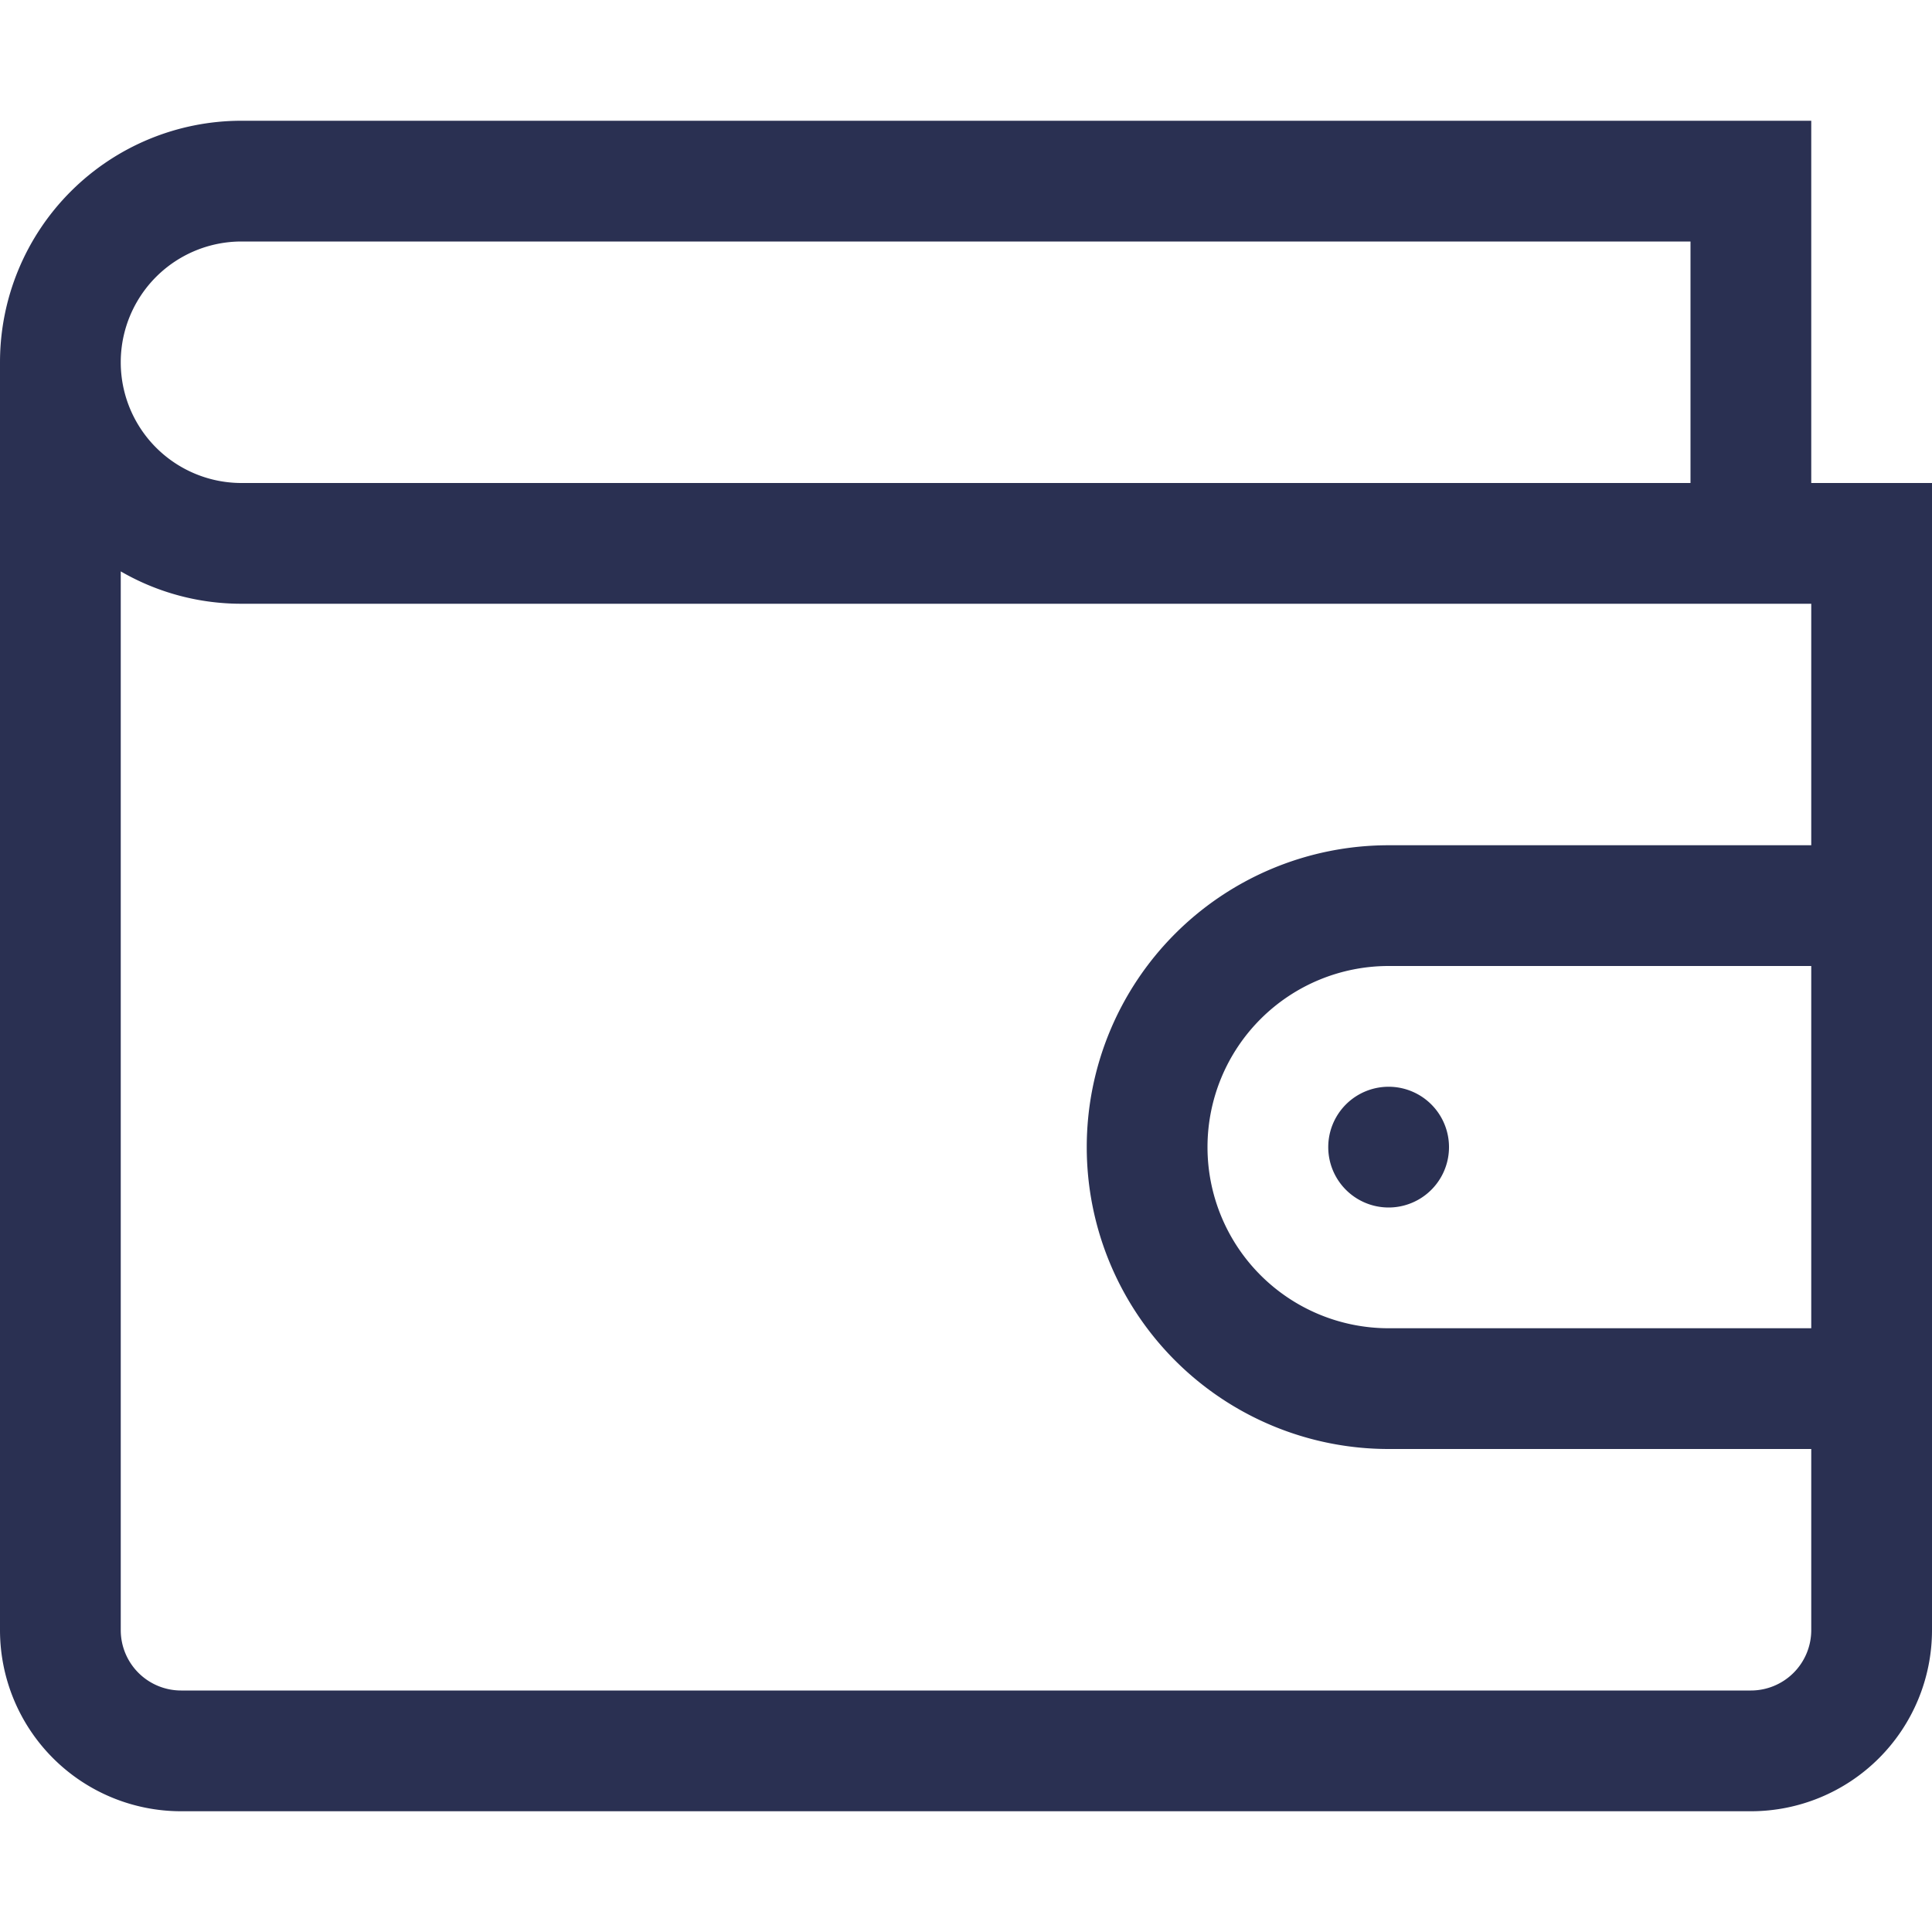 <svg width="16" height="16" xmlns="http://www.w3.org/2000/svg"><path d="M15 11V8h-3.5a1.5 1.5 0 0 0 0 3H15zm0-4V5H2a1.99 1.99 0 0 1-1-.268V13.5a.5.5 0 0 0 .5.5h13a.5.5 0 0 0 .5-.5V12h-3.5a2.5 2.5 0 1 1 0-5H15zm0-3h1v9.5a1.5 1.5 0 0 1-1.5 1.5h-13A1.5 1.5 0 0 1 0 13.5V3a2 2 0 0 1 2-2h13v3zm-1 0V2H2a1 1 0 1 0 0 2h12zm-2.5 6a.5.5 0 1 0 0-1 .5.5 0 0 0 0 1z" fill="#2A3052" fill-rule="nonzero"/></svg>